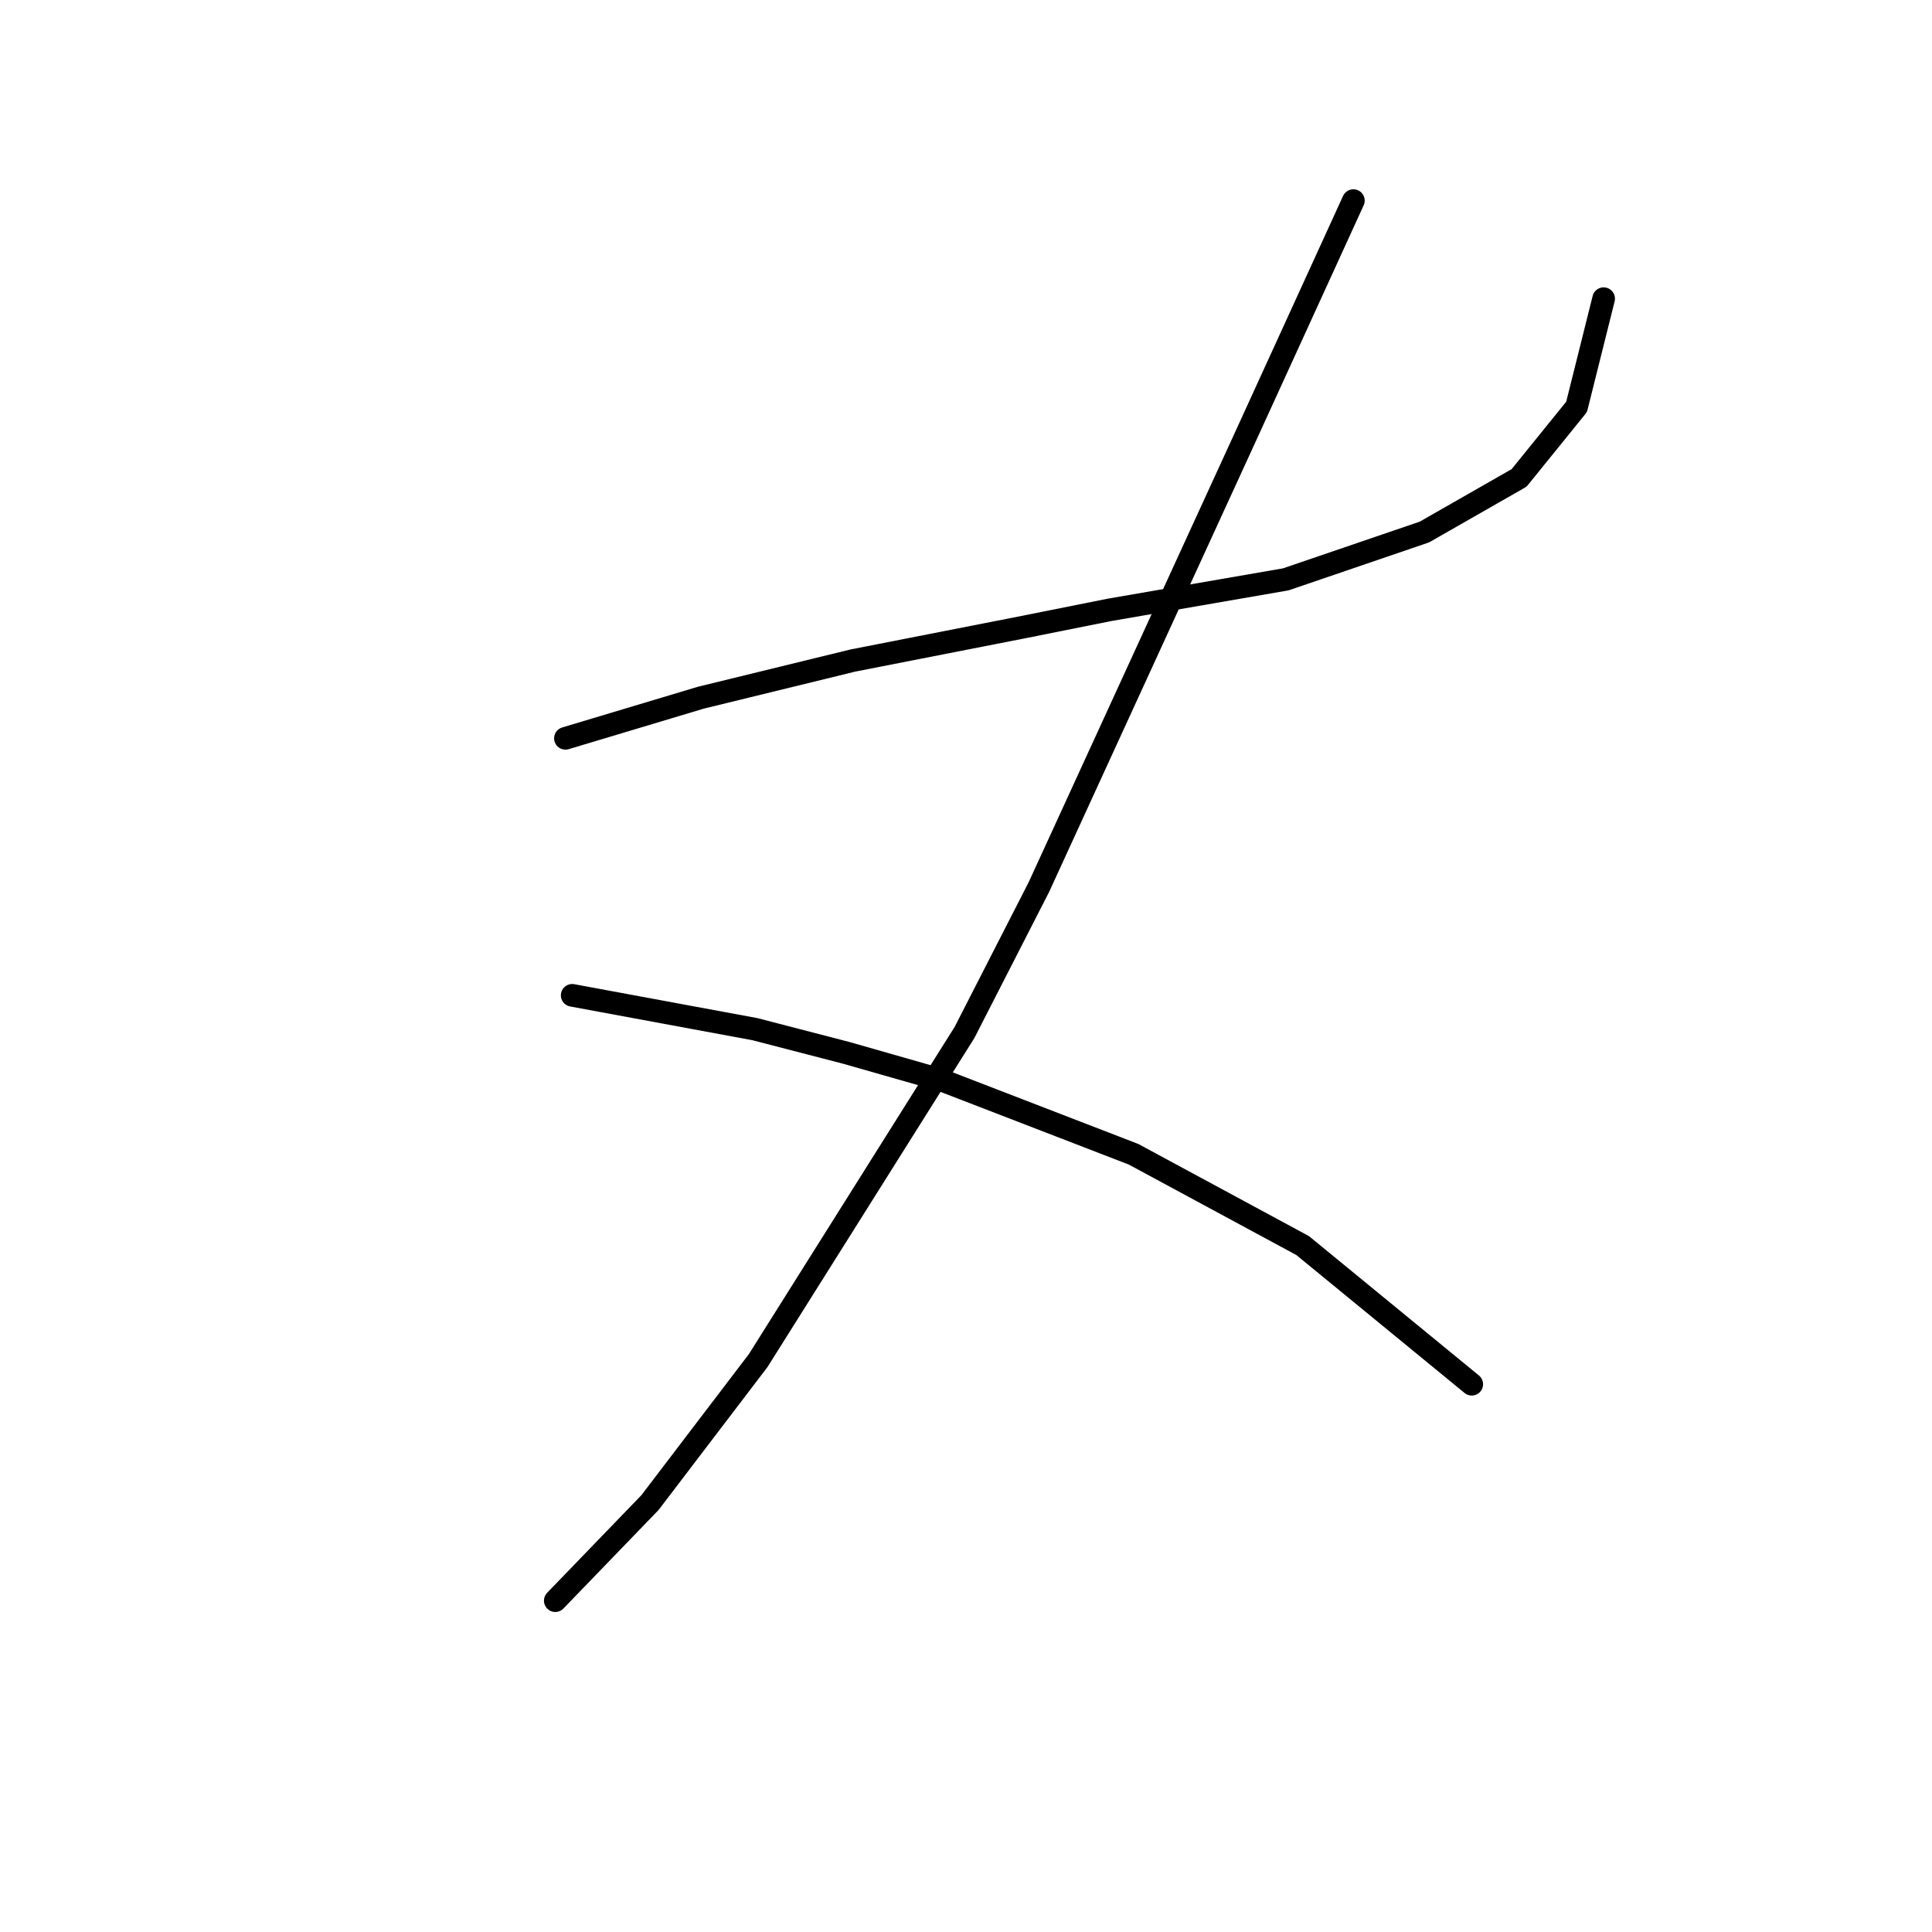<?xml version="1.0" standalone="no"?>
    <svg width="256" height="256" xmlns="http://www.w3.org/2000/svg" version="1.1">
    <polyline stroke="black" stroke-width="3" stroke-linecap="round" fill="transparent" stroke-linejoin="round" points="74.923 97.83 83.885 95.142 92.847 92.453 113.012 87.524 135.865 83.043 147.067 80.802 170.369 76.769 188.741 70.496 201.287 63.326 208.905 53.916 212.49 39.577 212.49 39.577 " />
        <polyline stroke="black" stroke-width="3" stroke-linecap="round" fill="transparent" stroke-linejoin="round" points="179.33 26.582 172.161 42.266 164.991 57.949 137.657 117.547 127.799 136.815 100.465 180.281 86.126 199.101 73.579 212.096 73.579 212.096 " />
        <polyline stroke="black" stroke-width="3" stroke-linecap="round" fill="transparent" stroke-linejoin="round" points="75.819 131.886 87.918 134.126 100.017 136.367 112.115 139.504 124.662 143.088 150.204 152.947 172.609 165.045 195.014 183.417 195.014 183.417 " />
        </svg>